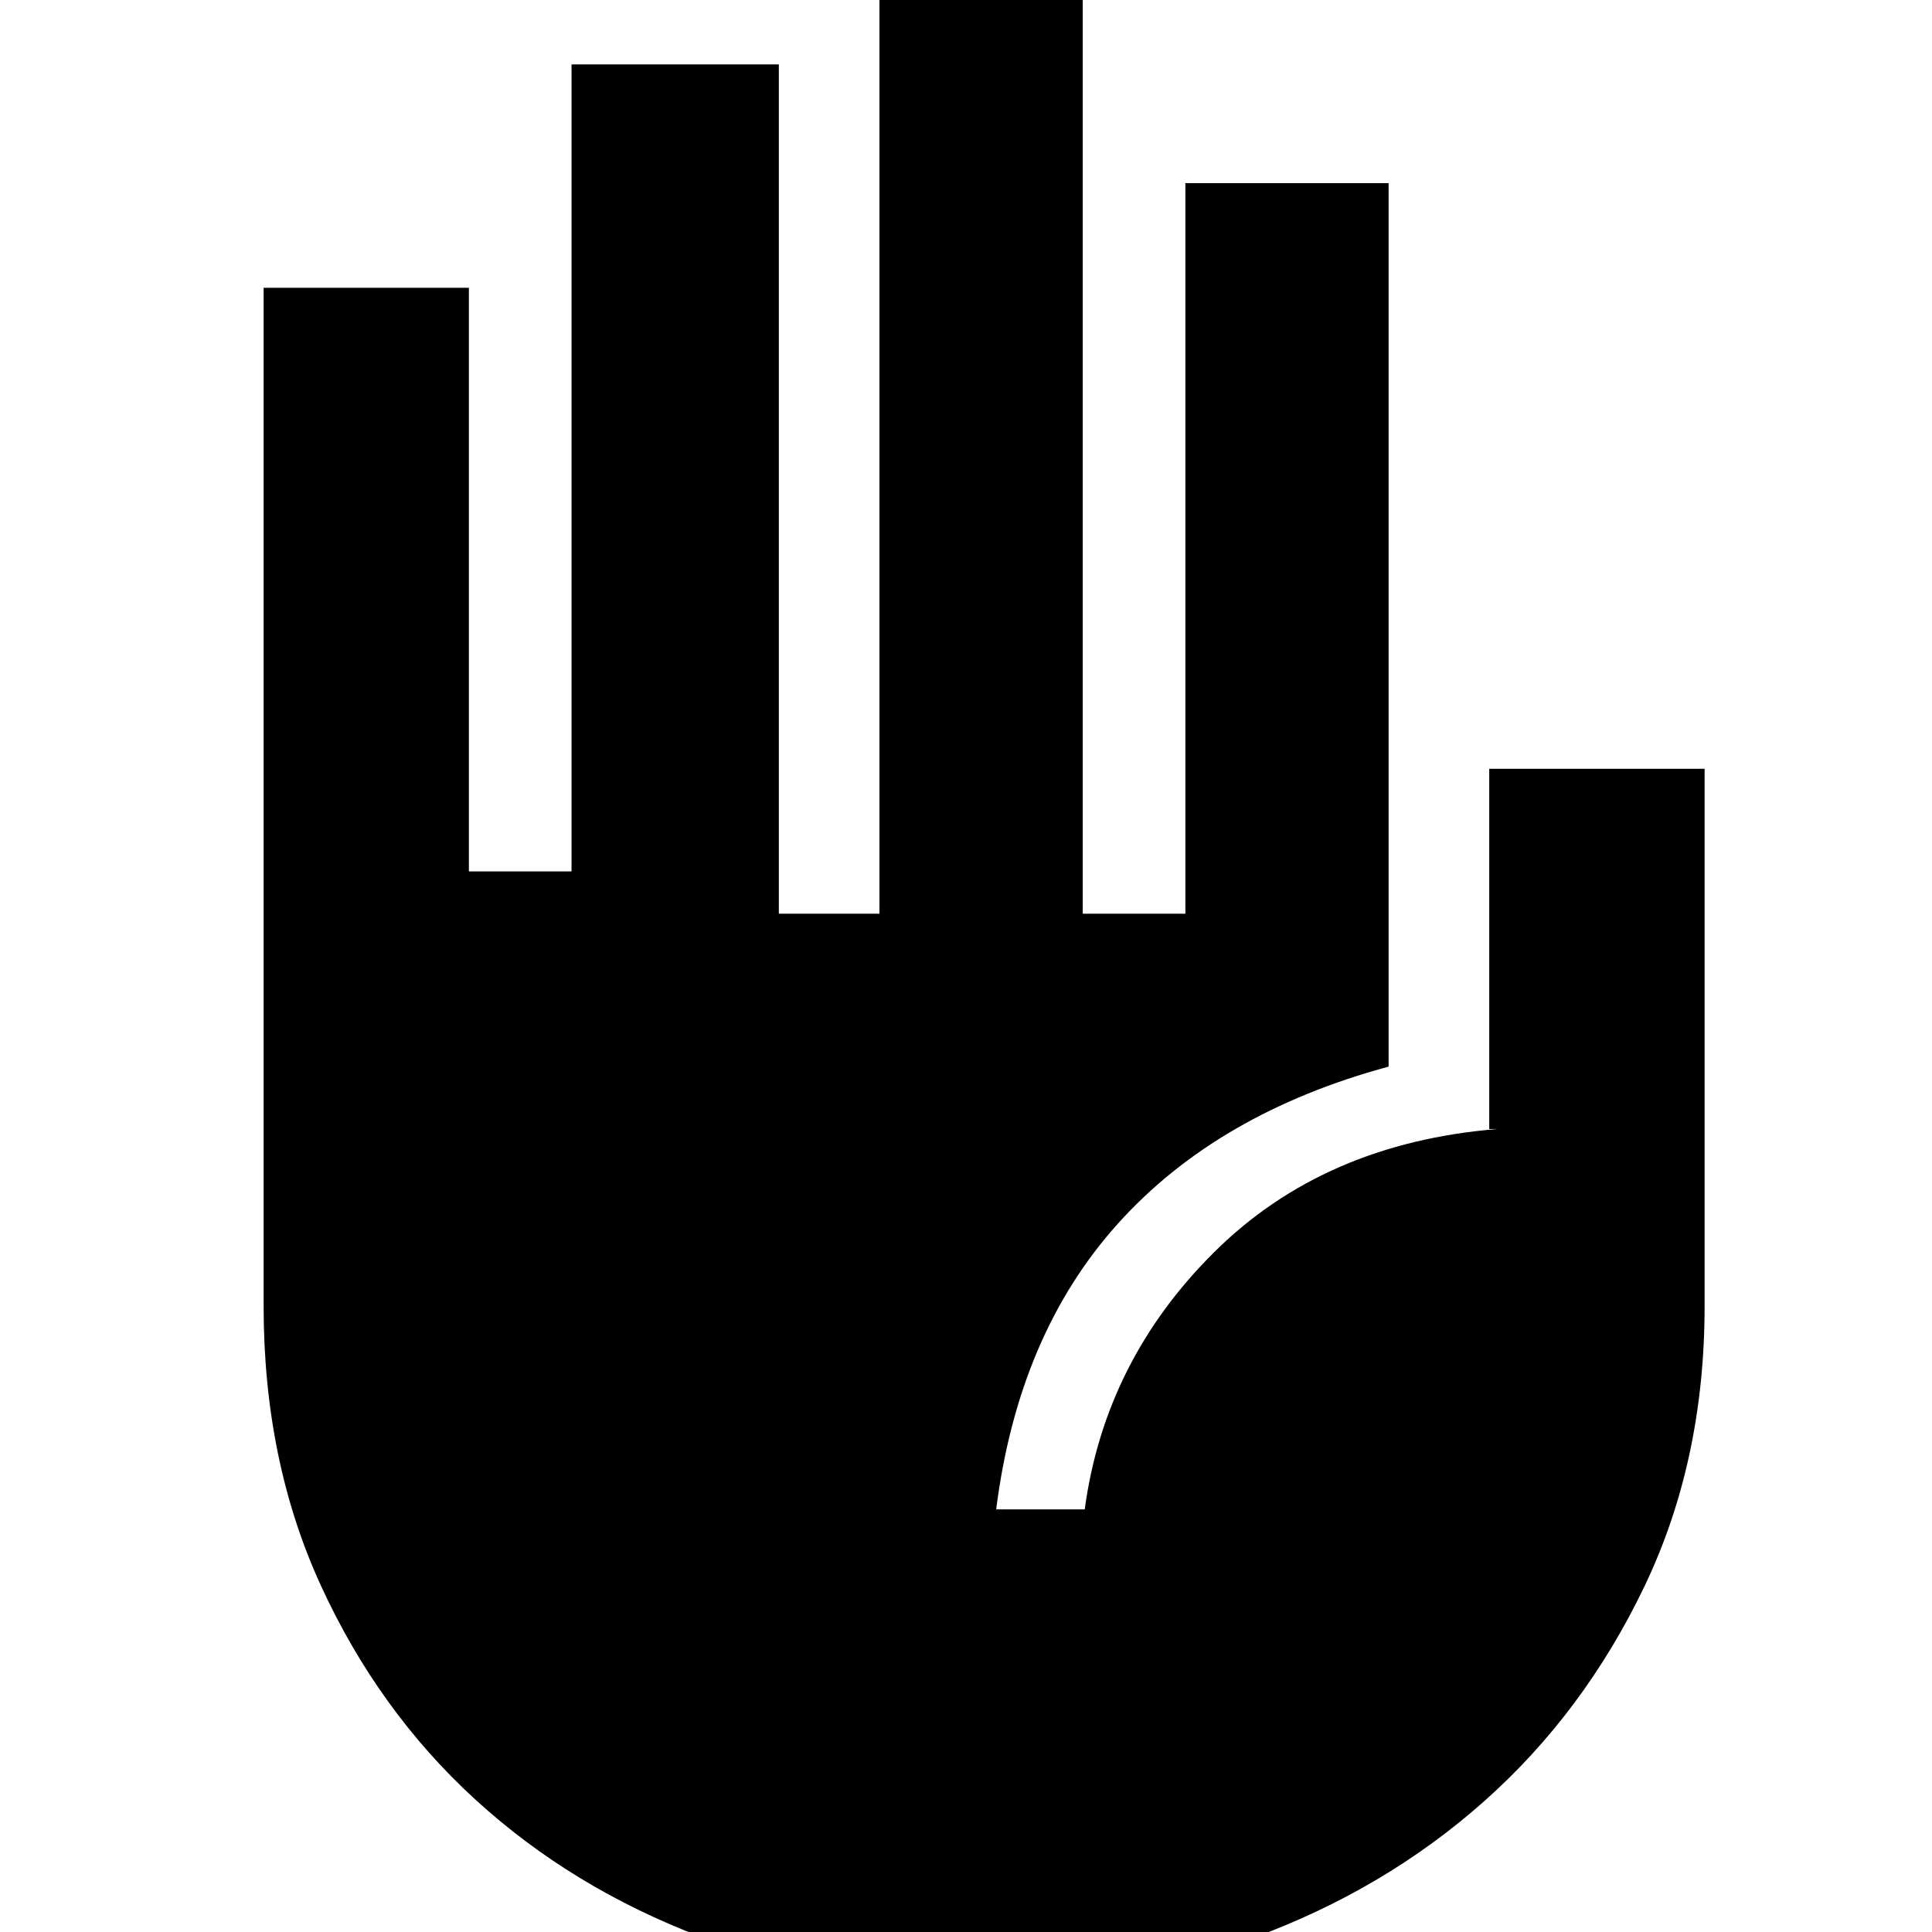 <svg xmlns="http://www.w3.org/2000/svg" height="40" width="40"><path d="M20.208 41.125Q17.208 41.125 14.521 40.104Q11.833 39.083 9.833 37.25Q7.833 35.417 6.646 32.833Q5.458 30.25 5.458 27.042V5.958H9.708V18.042H11.833V1.333H16.125V18.917H18.208V-0.125H22.417V18.917H24.542V3.792H28.75V22.083Q25.208 23.042 23.146 25.333Q21.083 27.625 20.625 31.25H22.458Q22.875 28.167 25.146 25.917Q27.417 23.667 31 23.375H30.833V15.917H35.292V27.042Q35.292 30.25 34.042 32.854Q32.792 35.458 30.729 37.292Q28.667 39.125 25.938 40.125Q23.208 41.125 20.208 41.125Z"/></svg>